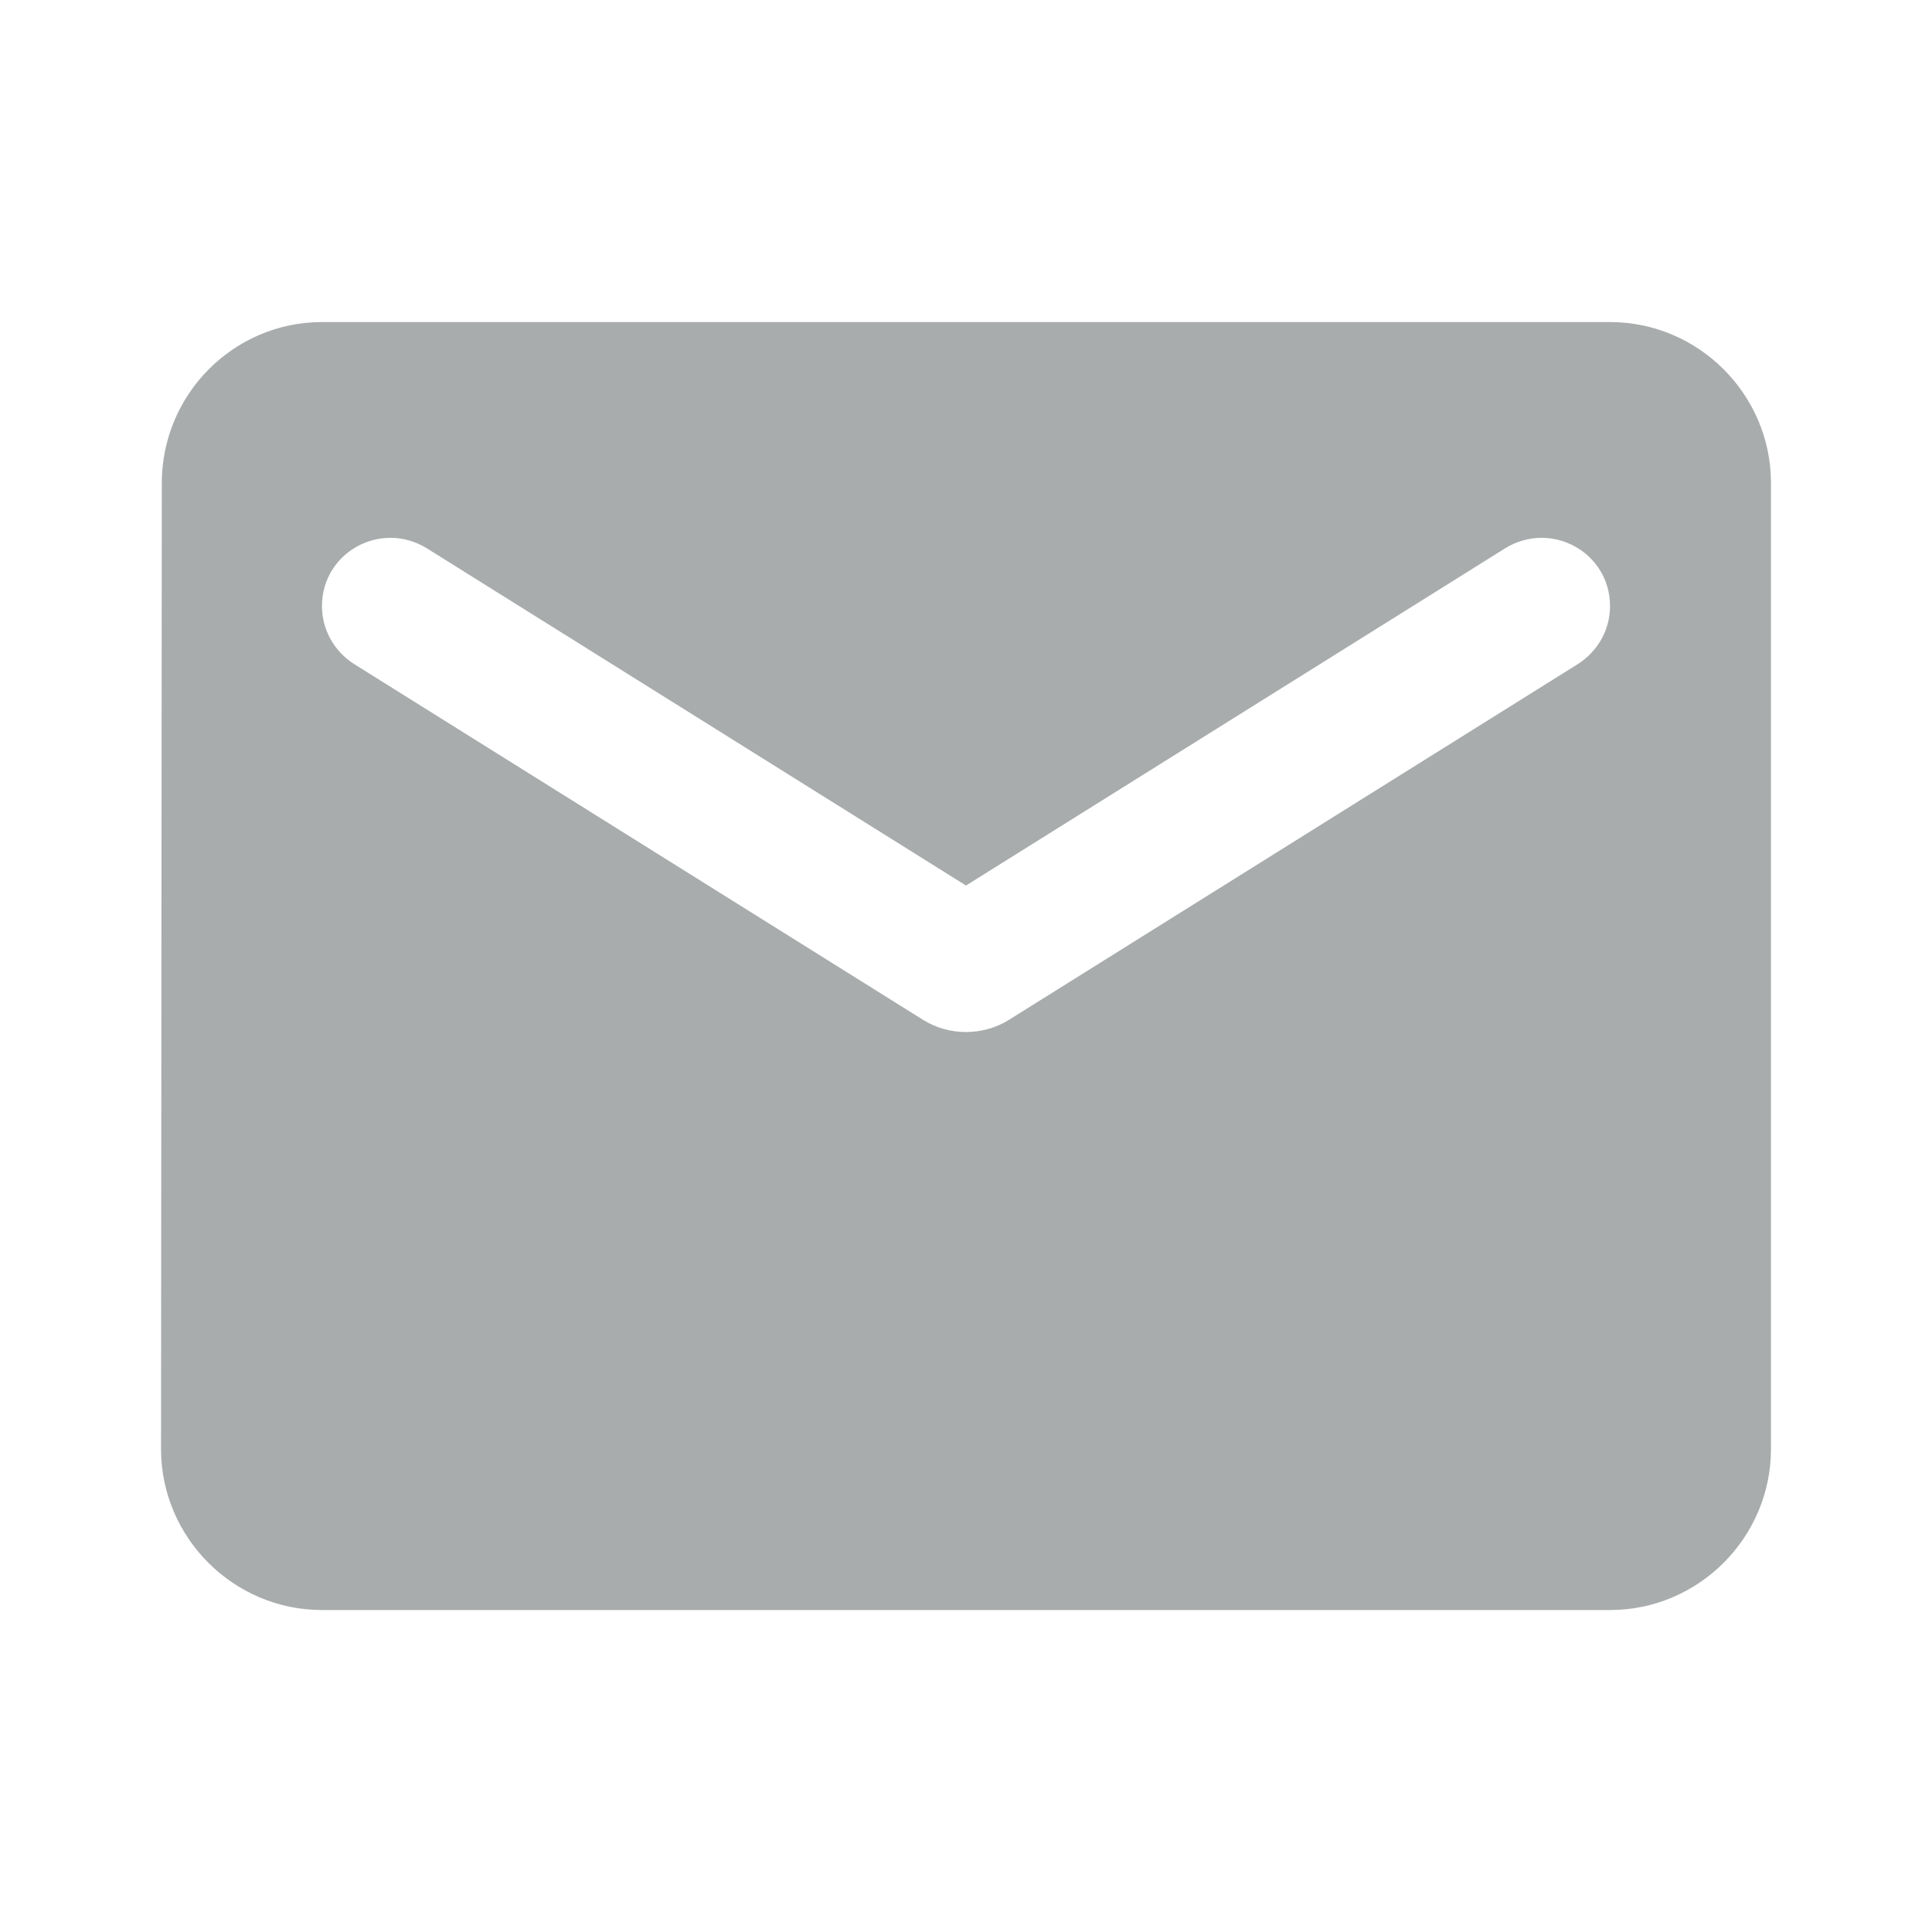 <svg width="20" height="20" viewBox="0 0 20 20" fill="none" xmlns="http://www.w3.org/2000/svg">
<path d="M16.667 3.334H3.333C2.417 3.334 1.675 4.084 1.675 5L1.667 15C1.667 15.917 2.417 16.667 3.333 16.667H16.667C17.583 16.667 18.333 15.917 18.333 15V5C18.333 4.084 17.583 3.334 16.667 3.334ZM16.333 6.875L10.442 10.559C10.175 10.725 9.825 10.725 9.558 10.559L3.667 6.875C3.458 6.742 3.333 6.517 3.333 6.275C3.333 5.717 3.942 5.384 4.417 5.675L10 9.167L15.583 5.675C16.058 5.384 16.667 5.717 16.667 6.275C16.667 6.517 16.542 6.742 16.333 6.875Z" fill="#A9ACAC"/>
</svg>
